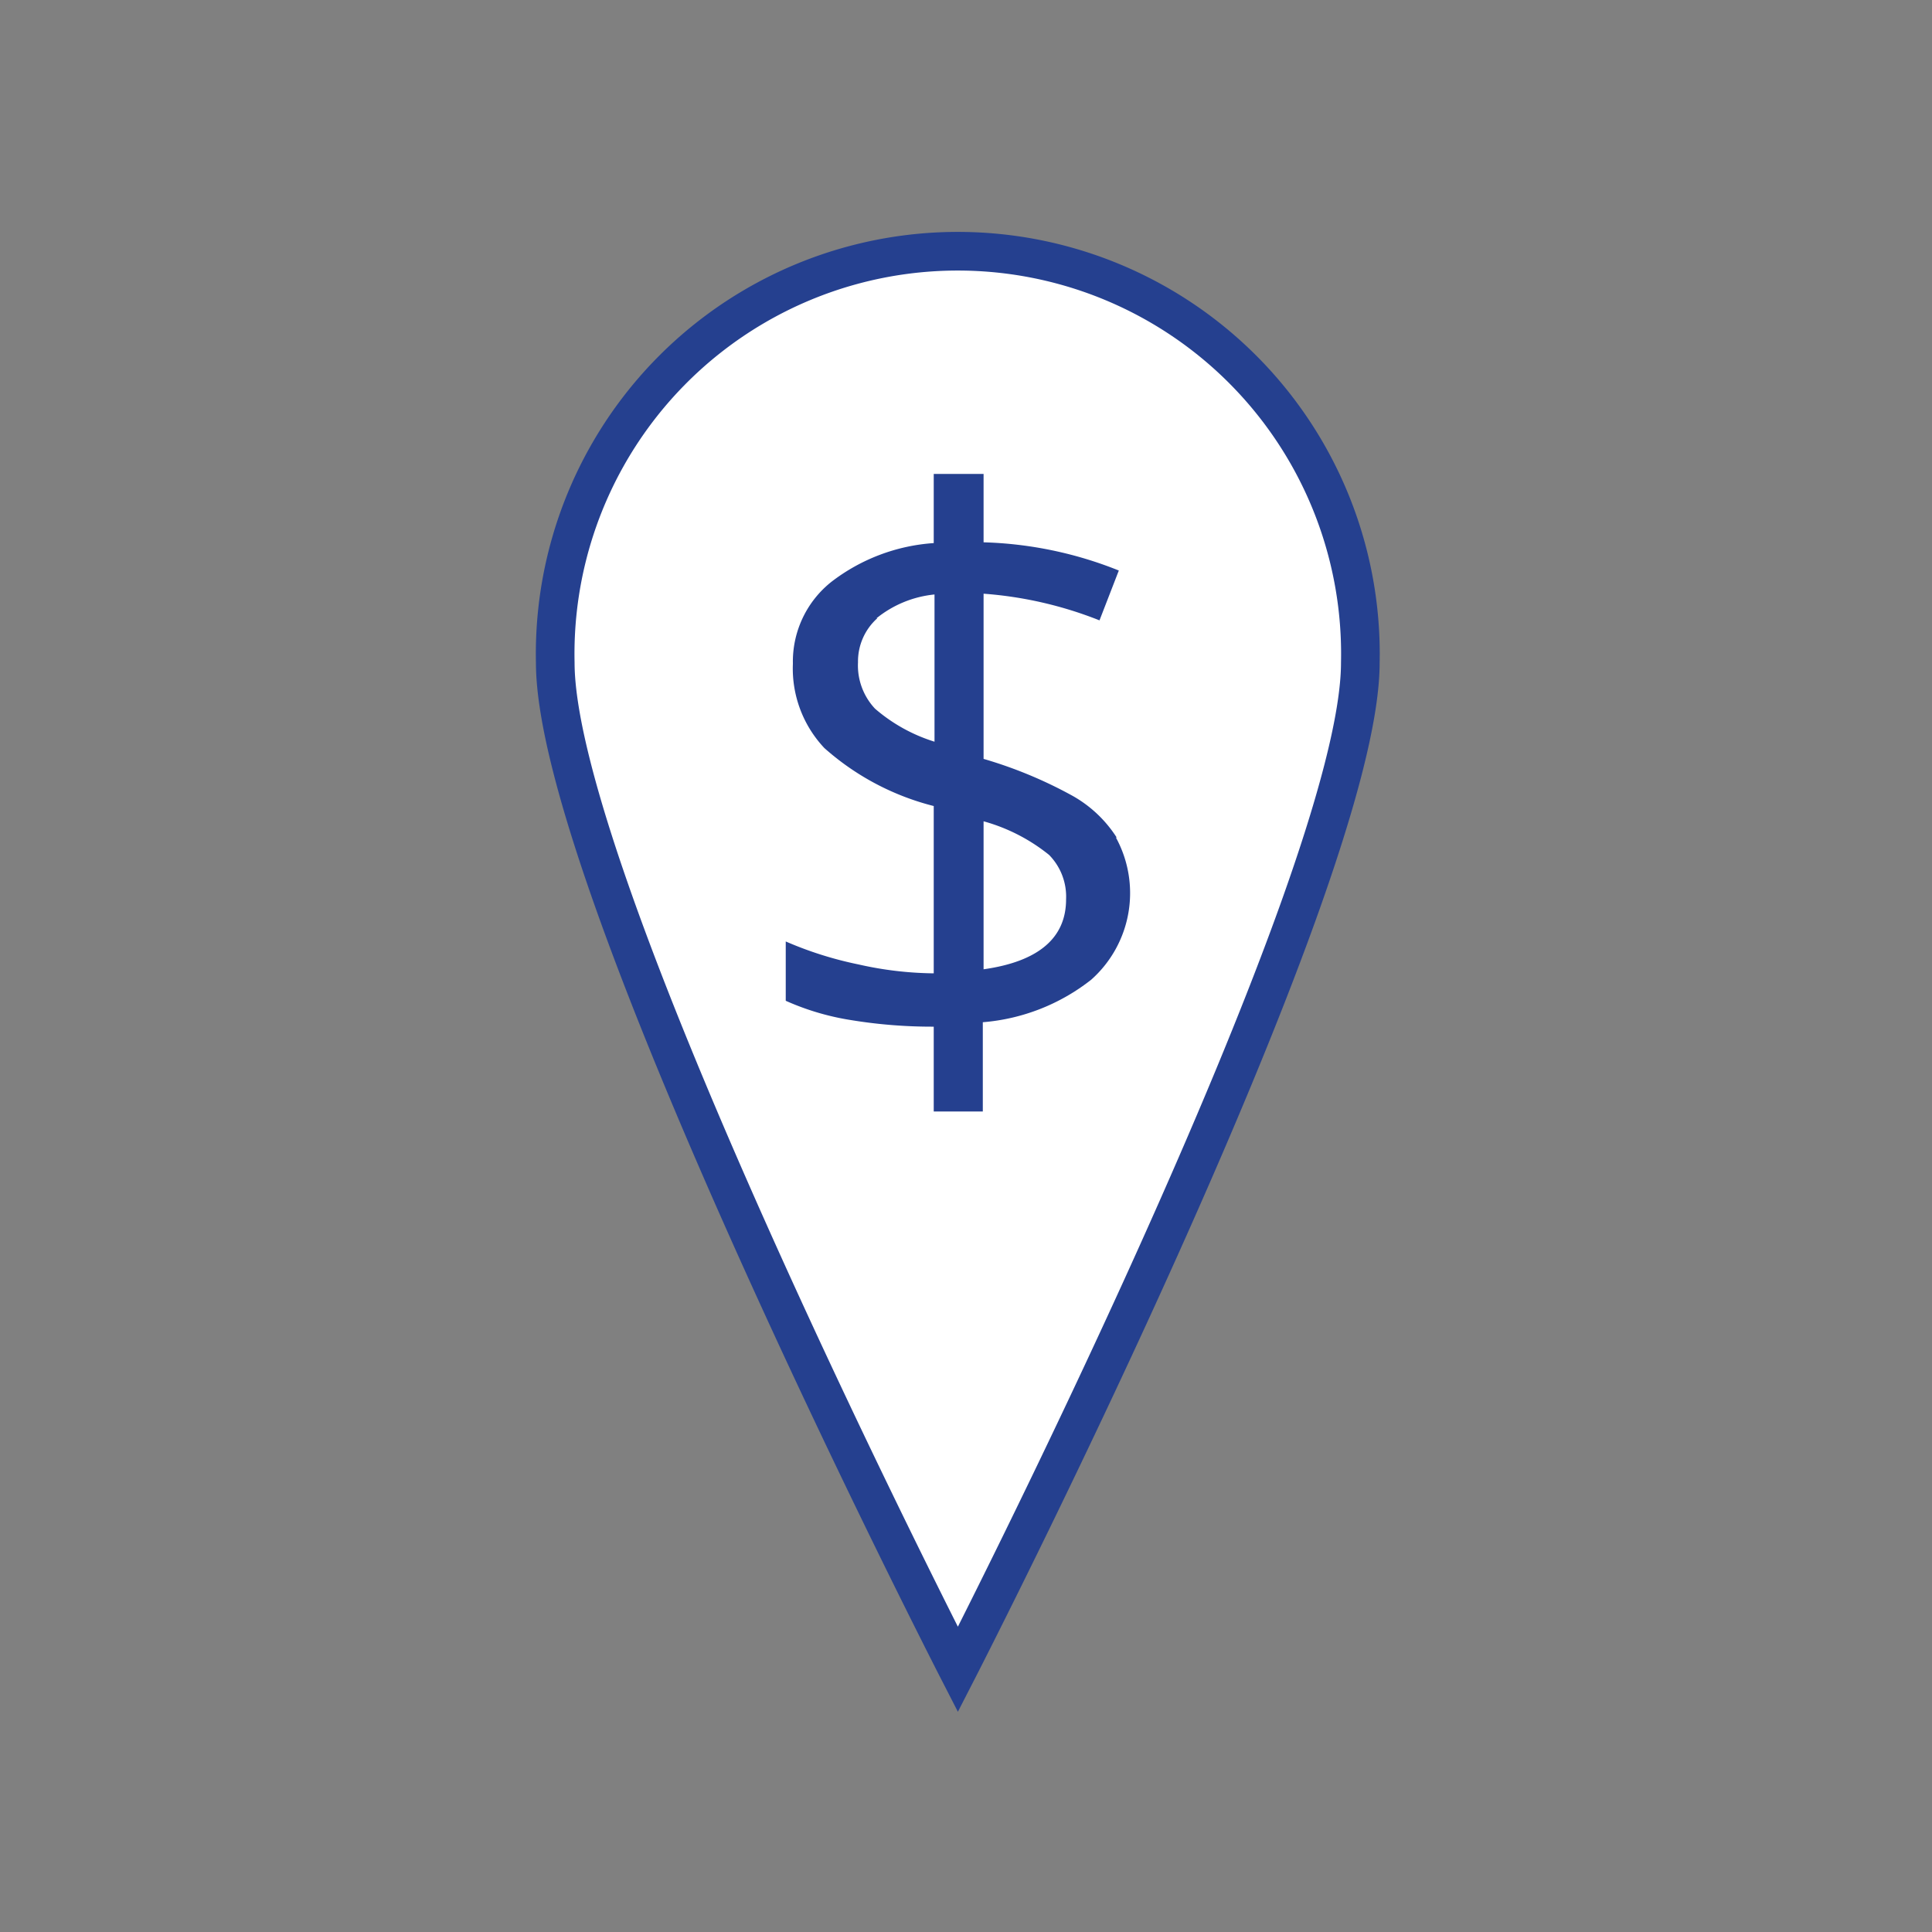 <svg xmlns="http://www.w3.org/2000/svg" viewBox="0 0 100 100"><rect x="0" y="0" width="100" height="100" fill="#808080" stroke="none"/><defs><style>.cls-1{fill:#fff;}.cls-2{fill:#25408f;}.cls-3{fill:none;stroke:#25408f;stroke-width:2px;}</style></defs><title>Dollar marker</title><g id="Base"><path class="cls-1" d="M49.58,86.41S70.41,45.81,70.41,34.3a20.84,20.84,0,1,0-41.67,0c0,11.51,20.84,52.11,20.84,52.11"/><path class="cls-2" d="M45.37,32a5.66,5.66,0,0,1,3-1.23v7.62a8.6,8.6,0,0,1-3.08-1.71,3.27,3.27,0,0,1-.88-2.4,3,3,0,0,1,1-2.28m5.5,18.13V42.51a9.38,9.38,0,0,1,3.39,1.74,3.08,3.08,0,0,1,.88,2.3c0,2-1.43,3.22-4.27,3.62m6.89-6.82a6.47,6.47,0,0,0-2.27-2.15,22.62,22.62,0,0,0-4.62-1.92V30.73a20.24,20.24,0,0,1,6,1.38l1-2.58a20.27,20.27,0,0,0-7-1.46V24.53H48.33v3.58a9.76,9.76,0,0,0-5.29,2,5.27,5.27,0,0,0-2,4.24,6,6,0,0,0,1.63,4.37,13.49,13.49,0,0,0,5.66,3v8.66a18.36,18.36,0,0,1-3.89-.46,19,19,0,0,1-3.77-1.19v3.07a13.35,13.35,0,0,0,3.38,1,25.94,25.94,0,0,0,4.28.34v4.39h2.54V52.91a10.42,10.42,0,0,0,5.61-2.2,6,6,0,0,0,1.28-7.36"/><path class="cls-3" d="M49.58,86.41S70.41,45.81,70.41,34.3a20.84,20.84,0,1,0-41.67,0C28.74,45.81,49.58,86.41,49.58,86.41Z"/></g></svg>